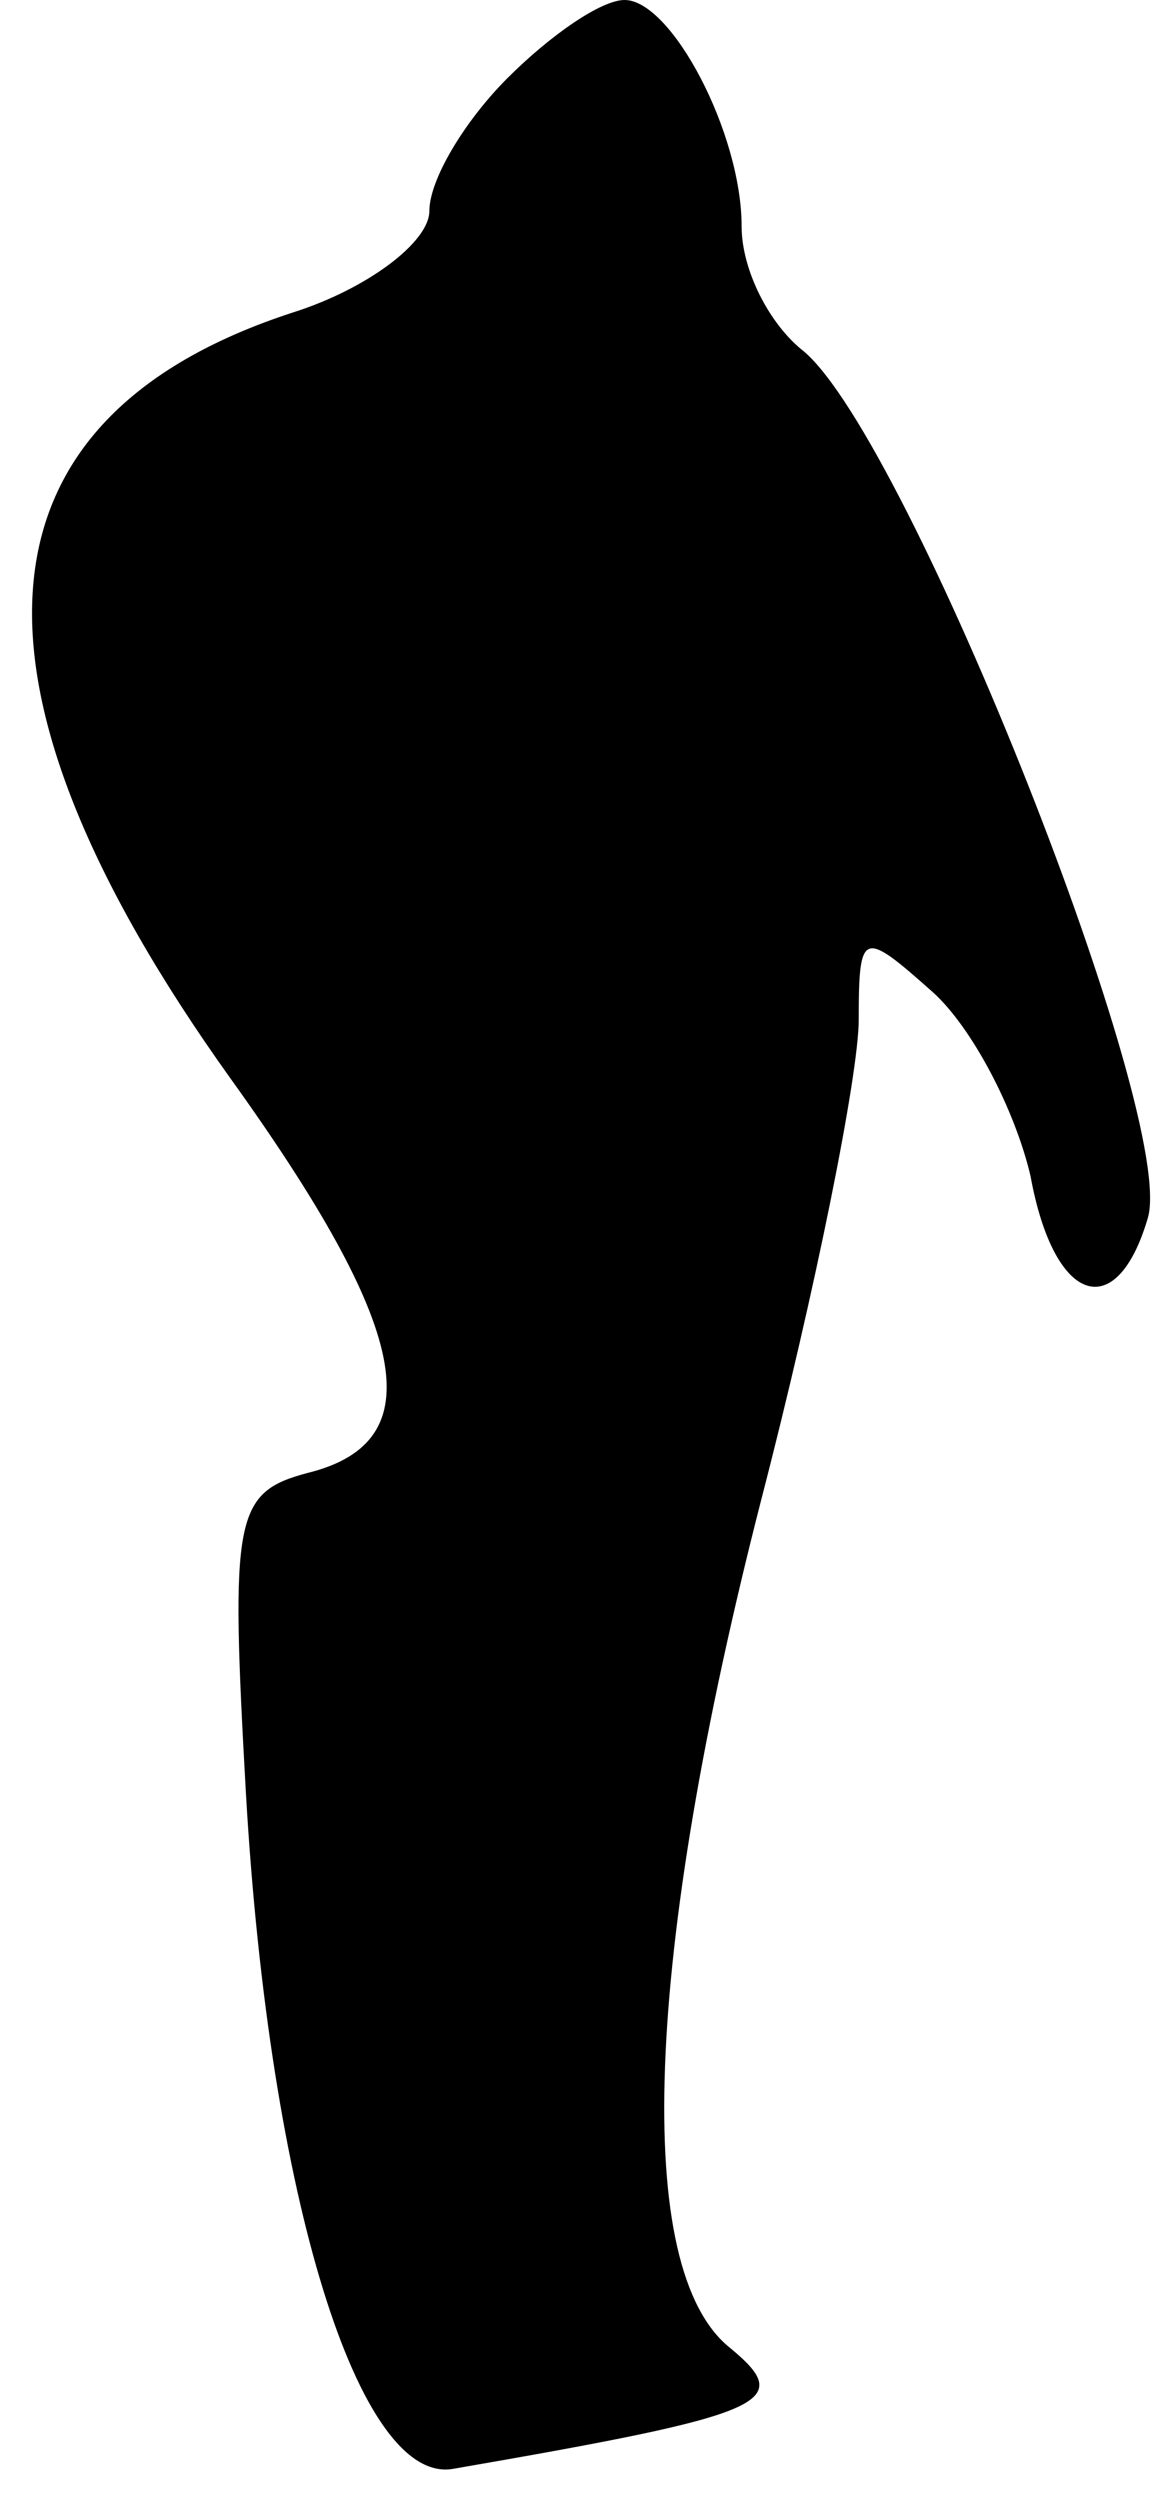 <?xml version="1.0" standalone="no"?>
<!DOCTYPE svg PUBLIC "-//W3C//DTD SVG 20010904//EN"
 "http://www.w3.org/TR/2001/REC-SVG-20010904/DTD/svg10.dtd">
<svg version="1.0" xmlns="http://www.w3.org/2000/svg"
 width="30pt" height="64pt" viewBox="0 0 30 64"
 preserveAspectRatio="xMidYMid meet">
<g transform="translate(0,64) scale(0.1,-0.1)"
fill="#000000" stroke="none">
<path fill="#000000" stroke="none" d="M130 620 c-11 -11 -20 -26 -20 -34 0
-8 -16 -20 -35 -26 -83 -27 -89 -94 -16 -196 46 -64 52 -93 20 -101 -19 -5
-20 -11 -16 -82 6 -104 29 -177 53 -173 81 14 88 17 71 31 -25 20 -22 100 8
217 14 54 25 109 25 123 0 23 1 23 19 7 10 -9 21 -30 25 -47 6 -33 22 -38 30
-11 8 25 -61 199 -88 222 -9 7 -16 21 -16 32 0 24 -18 58 -30 58 -6 0 -19 -9
-30 -20z"/>
</g>
</svg>
